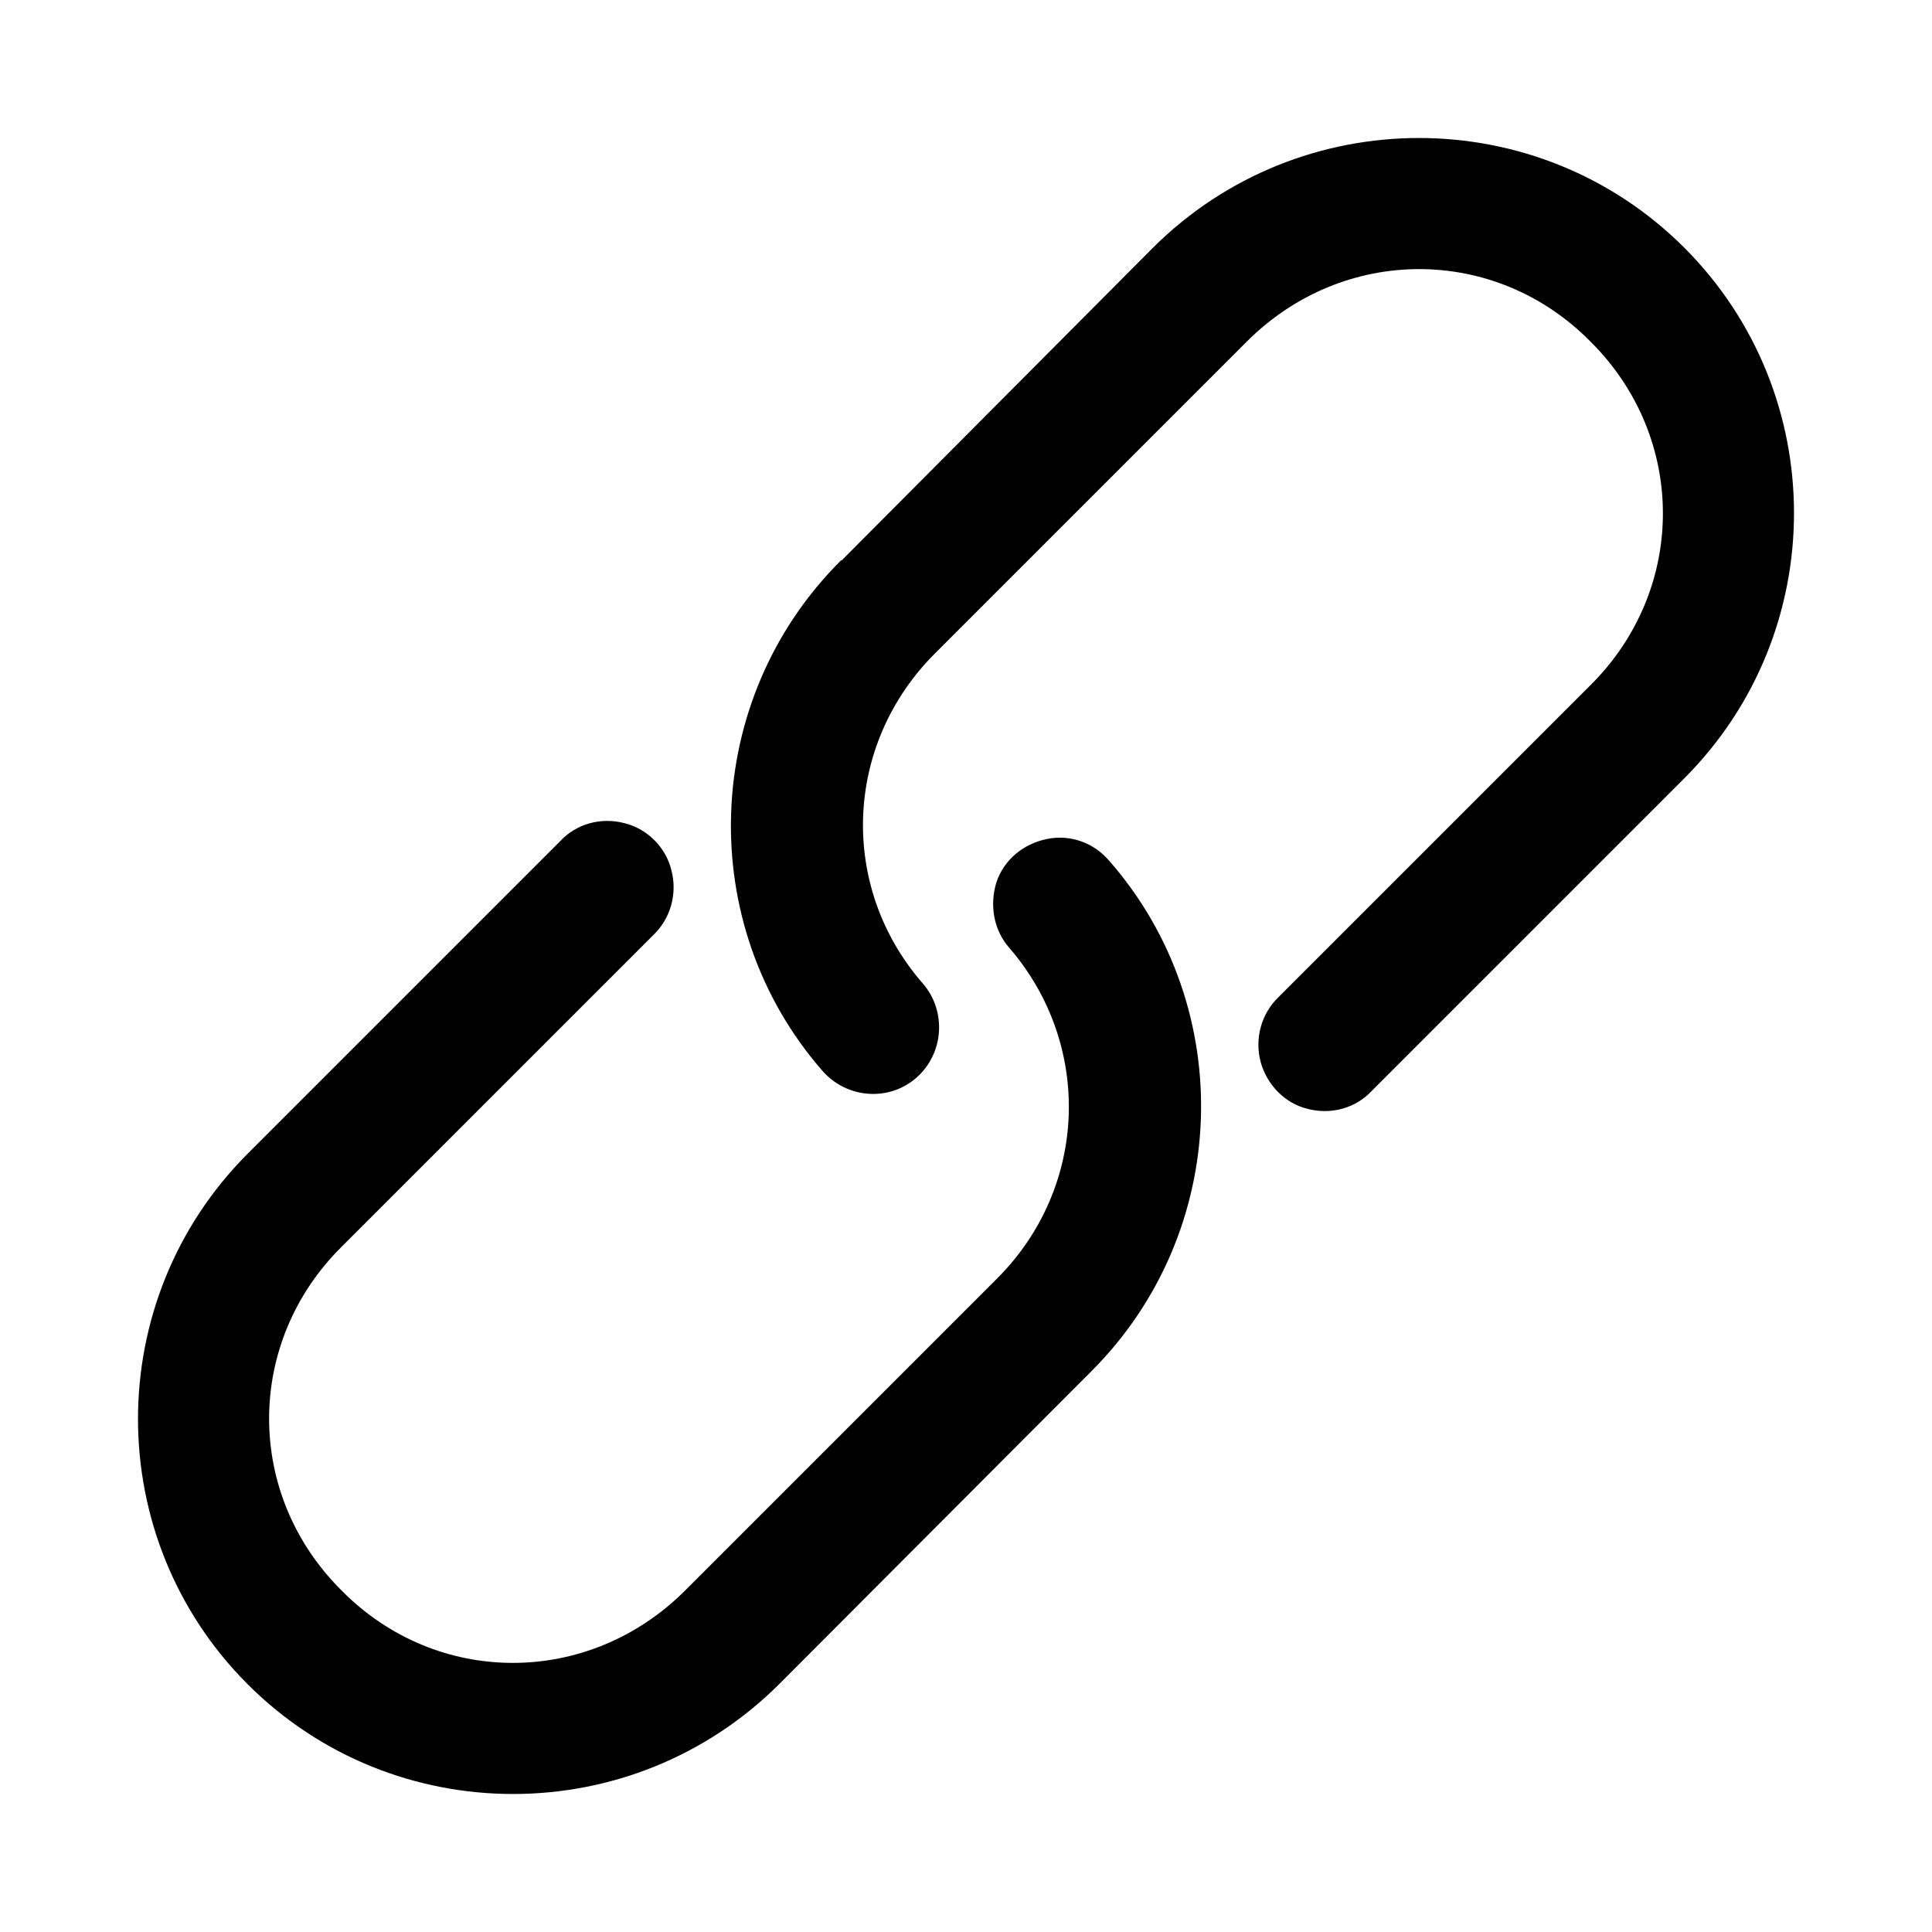 <svg width="28" height="28" viewBox="0 0 28 28" xmlns="http://www.w3.org/2000/svg"><title>link</title><path d="M3.59 16.72c-2.12 2.12-2.12 5.57 0 7.69s5.57 2.12 7.7 0l4.52-4.53c2.03-2.02 2.13-5.27.27-7.4-.23-.27-.57-.39-.91-.32-.34.07-.62.3-.73.63-.1.33-.04.69.19.95 1.2 1.39 1.15 3.46-.18 4.79l-4.52 4.52c-1.4 1.4-3.6 1.4-4.98 0-1.4-1.39-1.4-3.59 0-4.98l4.52-4.52c.25-.24.35-.6.26-.94-.08-.33-.35-.6-.68-.68-.34-.09-.7.01-.93.26l-4.53 4.53zm8.6-8.6c-2.03 2.02-2.13 5.27-.27 7.4.35.4.96.45 1.36.1.4-.35.44-.96.1-1.36-1.22-1.39-1.16-3.46.17-4.79l4.52-4.52c1.4-1.4 3.6-1.4 4.98 0 1.4 1.39 1.4 3.59 0 4.98l-4.52 4.52c-.25.24-.35.6-.26.94.09.33.35.6.68.68.34.09.7-.01.93-.26l4.53-4.53c2.12-2.12 2.12-5.57 0-7.69s-5.57-2.12-7.7 0L12.2 8.12z" fill-rule="nonzero"/></svg>